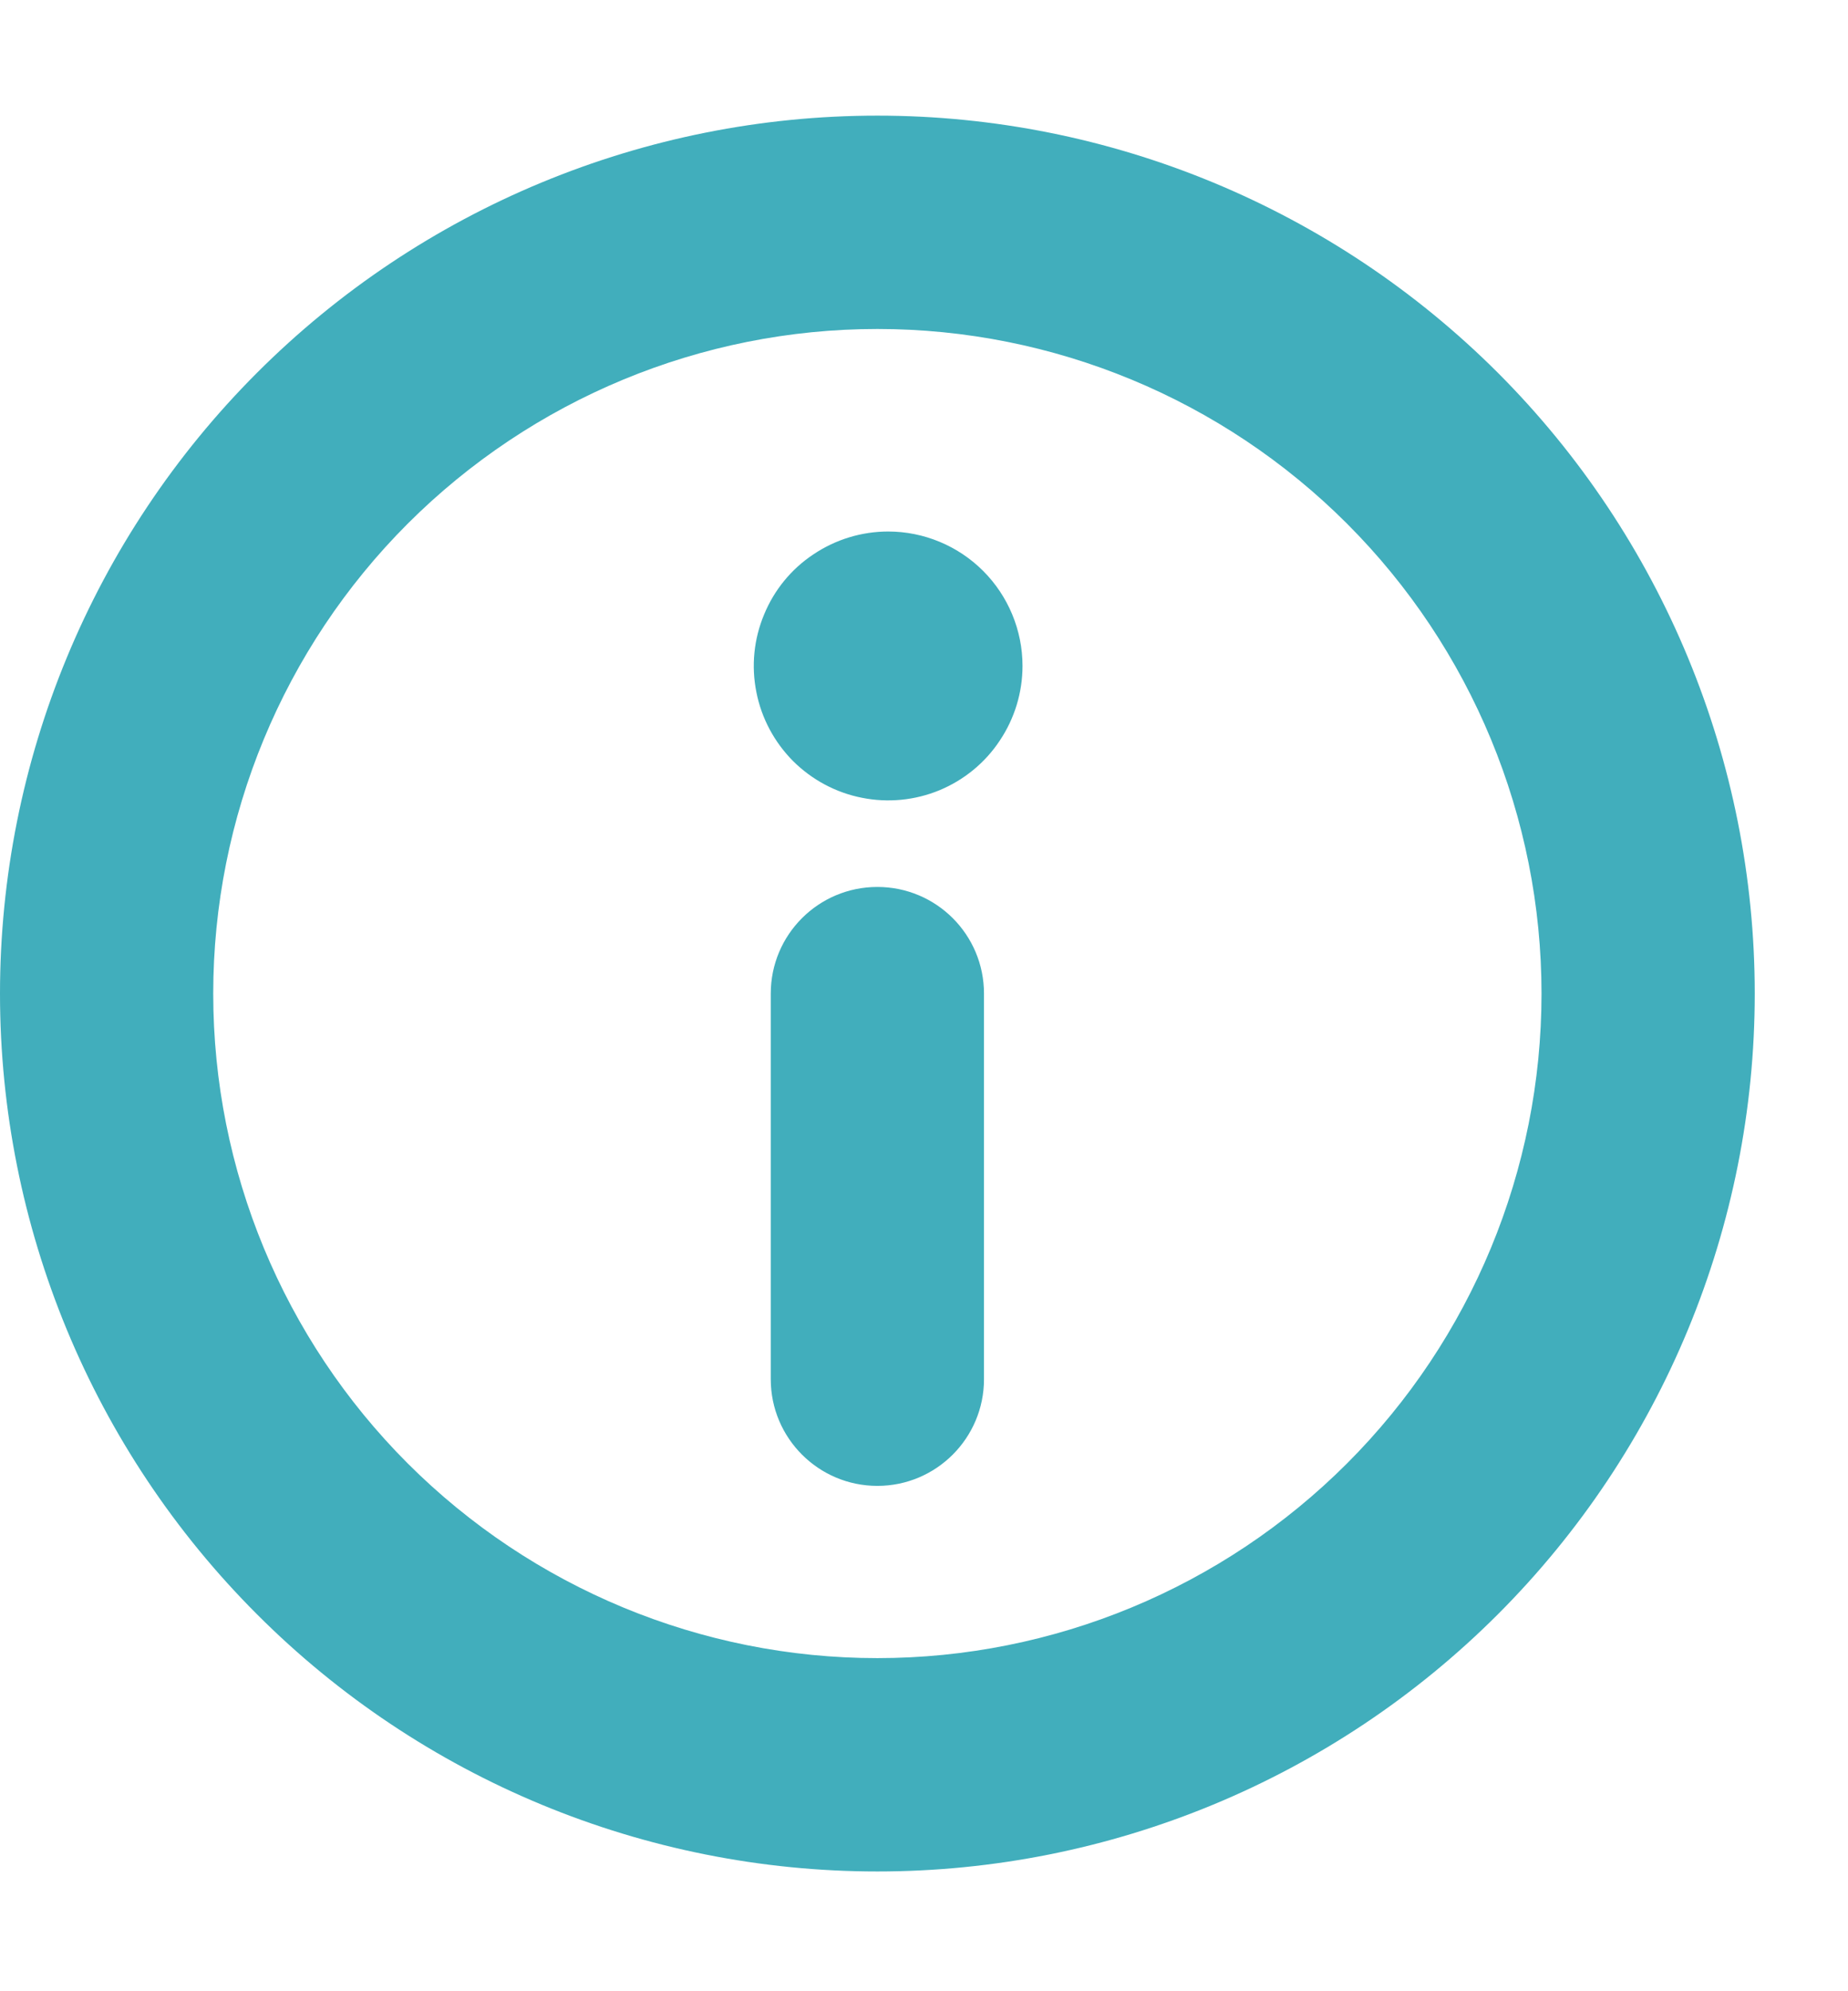 <svg width="13" height="14" viewBox="0 0 13 14" fill="none" xmlns="http://www.w3.org/2000/svg">
<path fill-rule="evenodd" clip-rule="evenodd" d="M1.808 2.621C2.965 1.464 4.535 0.813 6.172 0.813C7.809 0.813 9.379 1.464 10.537 2.621C11.694 3.779 12.344 5.349 12.344 6.986C12.344 8.623 11.694 10.193 10.537 11.35C9.379 12.508 7.809 13.158 6.172 13.158C4.535 13.158 2.965 12.508 1.808 11.35C0.65 10.193 0 8.623 0 6.986C0 5.349 0.65 3.779 1.808 2.621ZM6.172 2.313C4.933 2.313 3.745 2.806 2.868 3.682C1.992 4.558 1.5 5.747 1.5 6.986C1.5 8.225 1.992 9.413 2.868 10.289C3.745 11.165 4.933 11.658 6.172 11.658C7.411 11.658 8.6 11.165 9.476 10.289C10.352 9.413 10.844 8.225 10.844 6.986C10.844 5.747 10.352 4.558 9.476 3.682C8.6 2.806 7.411 2.313 6.172 2.313ZM6.172 6.236C6.586 6.236 6.922 6.571 6.922 6.986V9.697C6.922 10.111 6.586 10.447 6.172 10.447C5.758 10.447 5.422 10.111 5.422 9.697V6.986C5.422 6.571 5.758 6.236 6.172 6.236ZM5.723 3.897C5.878 3.793 6.061 3.737 6.248 3.737C6.498 3.737 6.739 3.837 6.916 4.014C7.093 4.191 7.193 4.432 7.193 4.682C7.193 4.869 7.137 5.052 7.033 5.207C6.93 5.363 6.782 5.484 6.609 5.556C6.437 5.627 6.247 5.646 6.063 5.609C5.88 5.573 5.712 5.483 5.579 5.351C5.447 5.218 5.357 5.05 5.321 4.867C5.284 4.683 5.303 4.493 5.375 4.321C5.446 4.148 5.567 4 5.723 3.897Z" fill="#41AEBC"/>
</svg>
